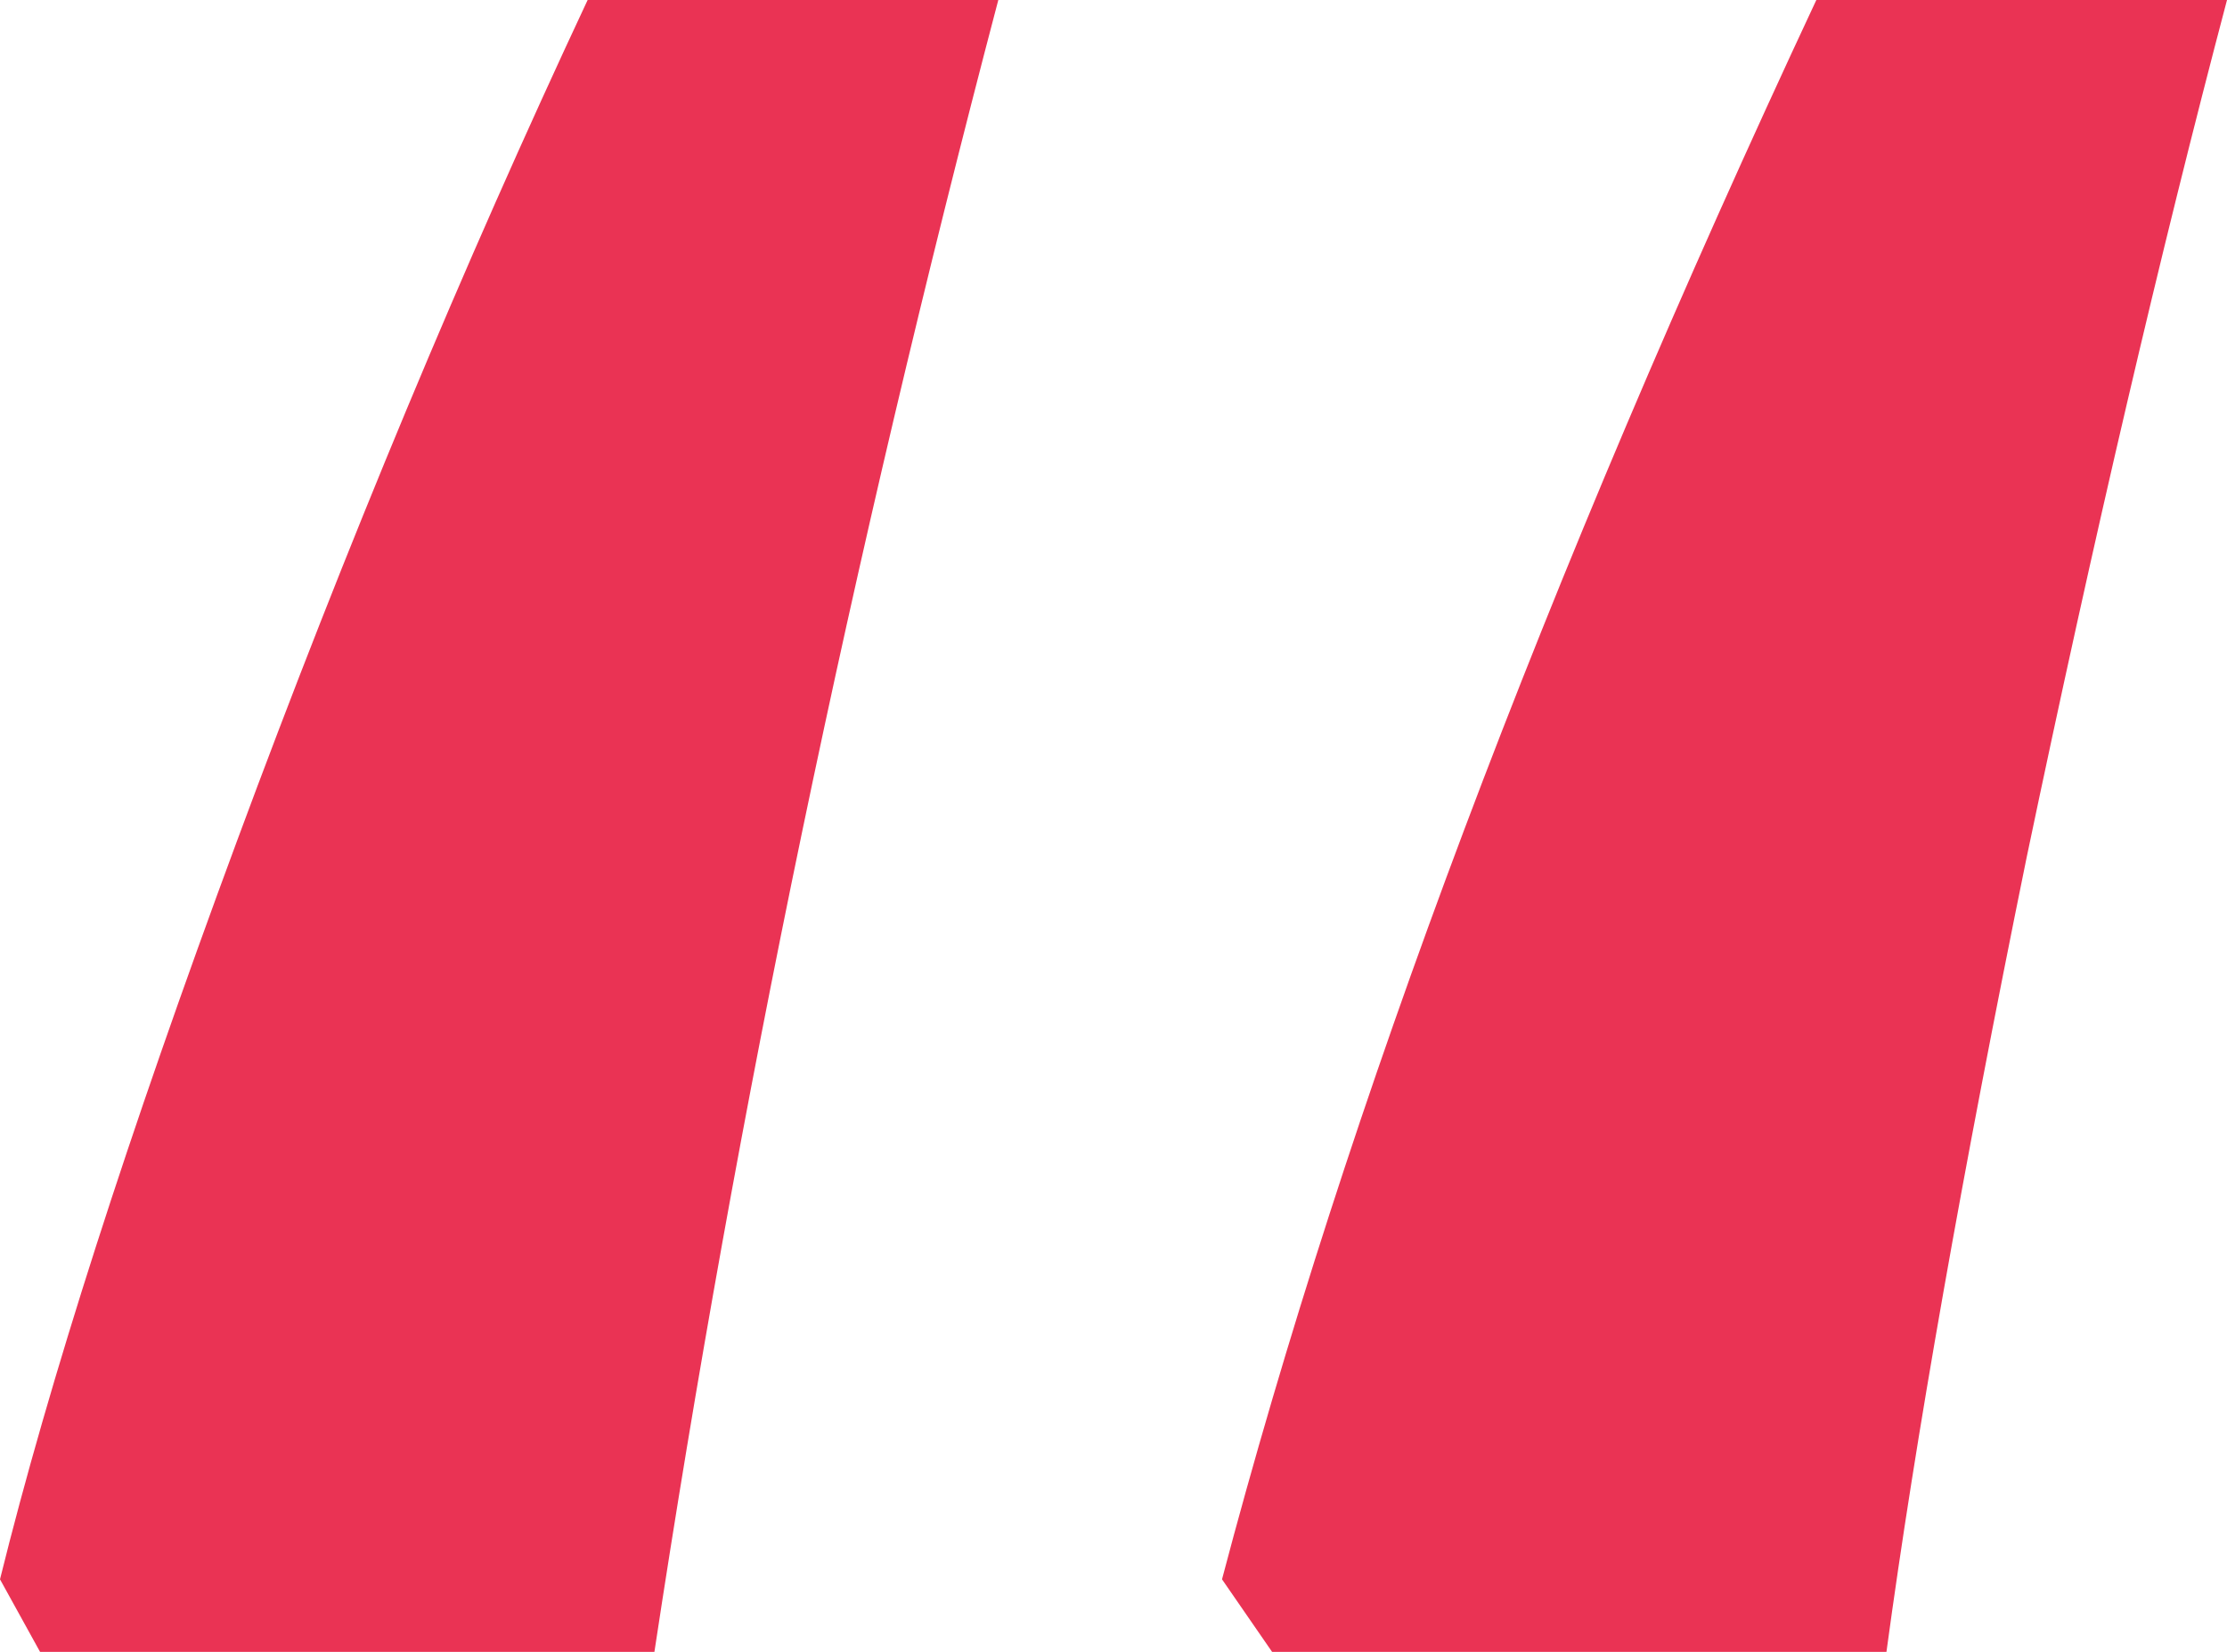 <svg width="62" height="46" viewBox="0 0 62 46" fill="none" xmlns="http://www.w3.org/2000/svg">
<path opacity="0.8" d="M35.415 46L34.021 43.98C37.491 30.82 43.007 16.16 50.567 0H62C60.141 7.039 58.282 14.997 56.423 23.872C54.626 32.687 53.324 40.062 52.519 46H35.415ZM1.115 46L0 43.98C1.363 38.471 3.563 31.615 6.6 23.413C9.636 15.211 12.89 7.407 16.36 0H27.793C23.703 15.548 20.512 30.881 18.219 46H1.115Z" fill="#E4002A"/>
</svg>
